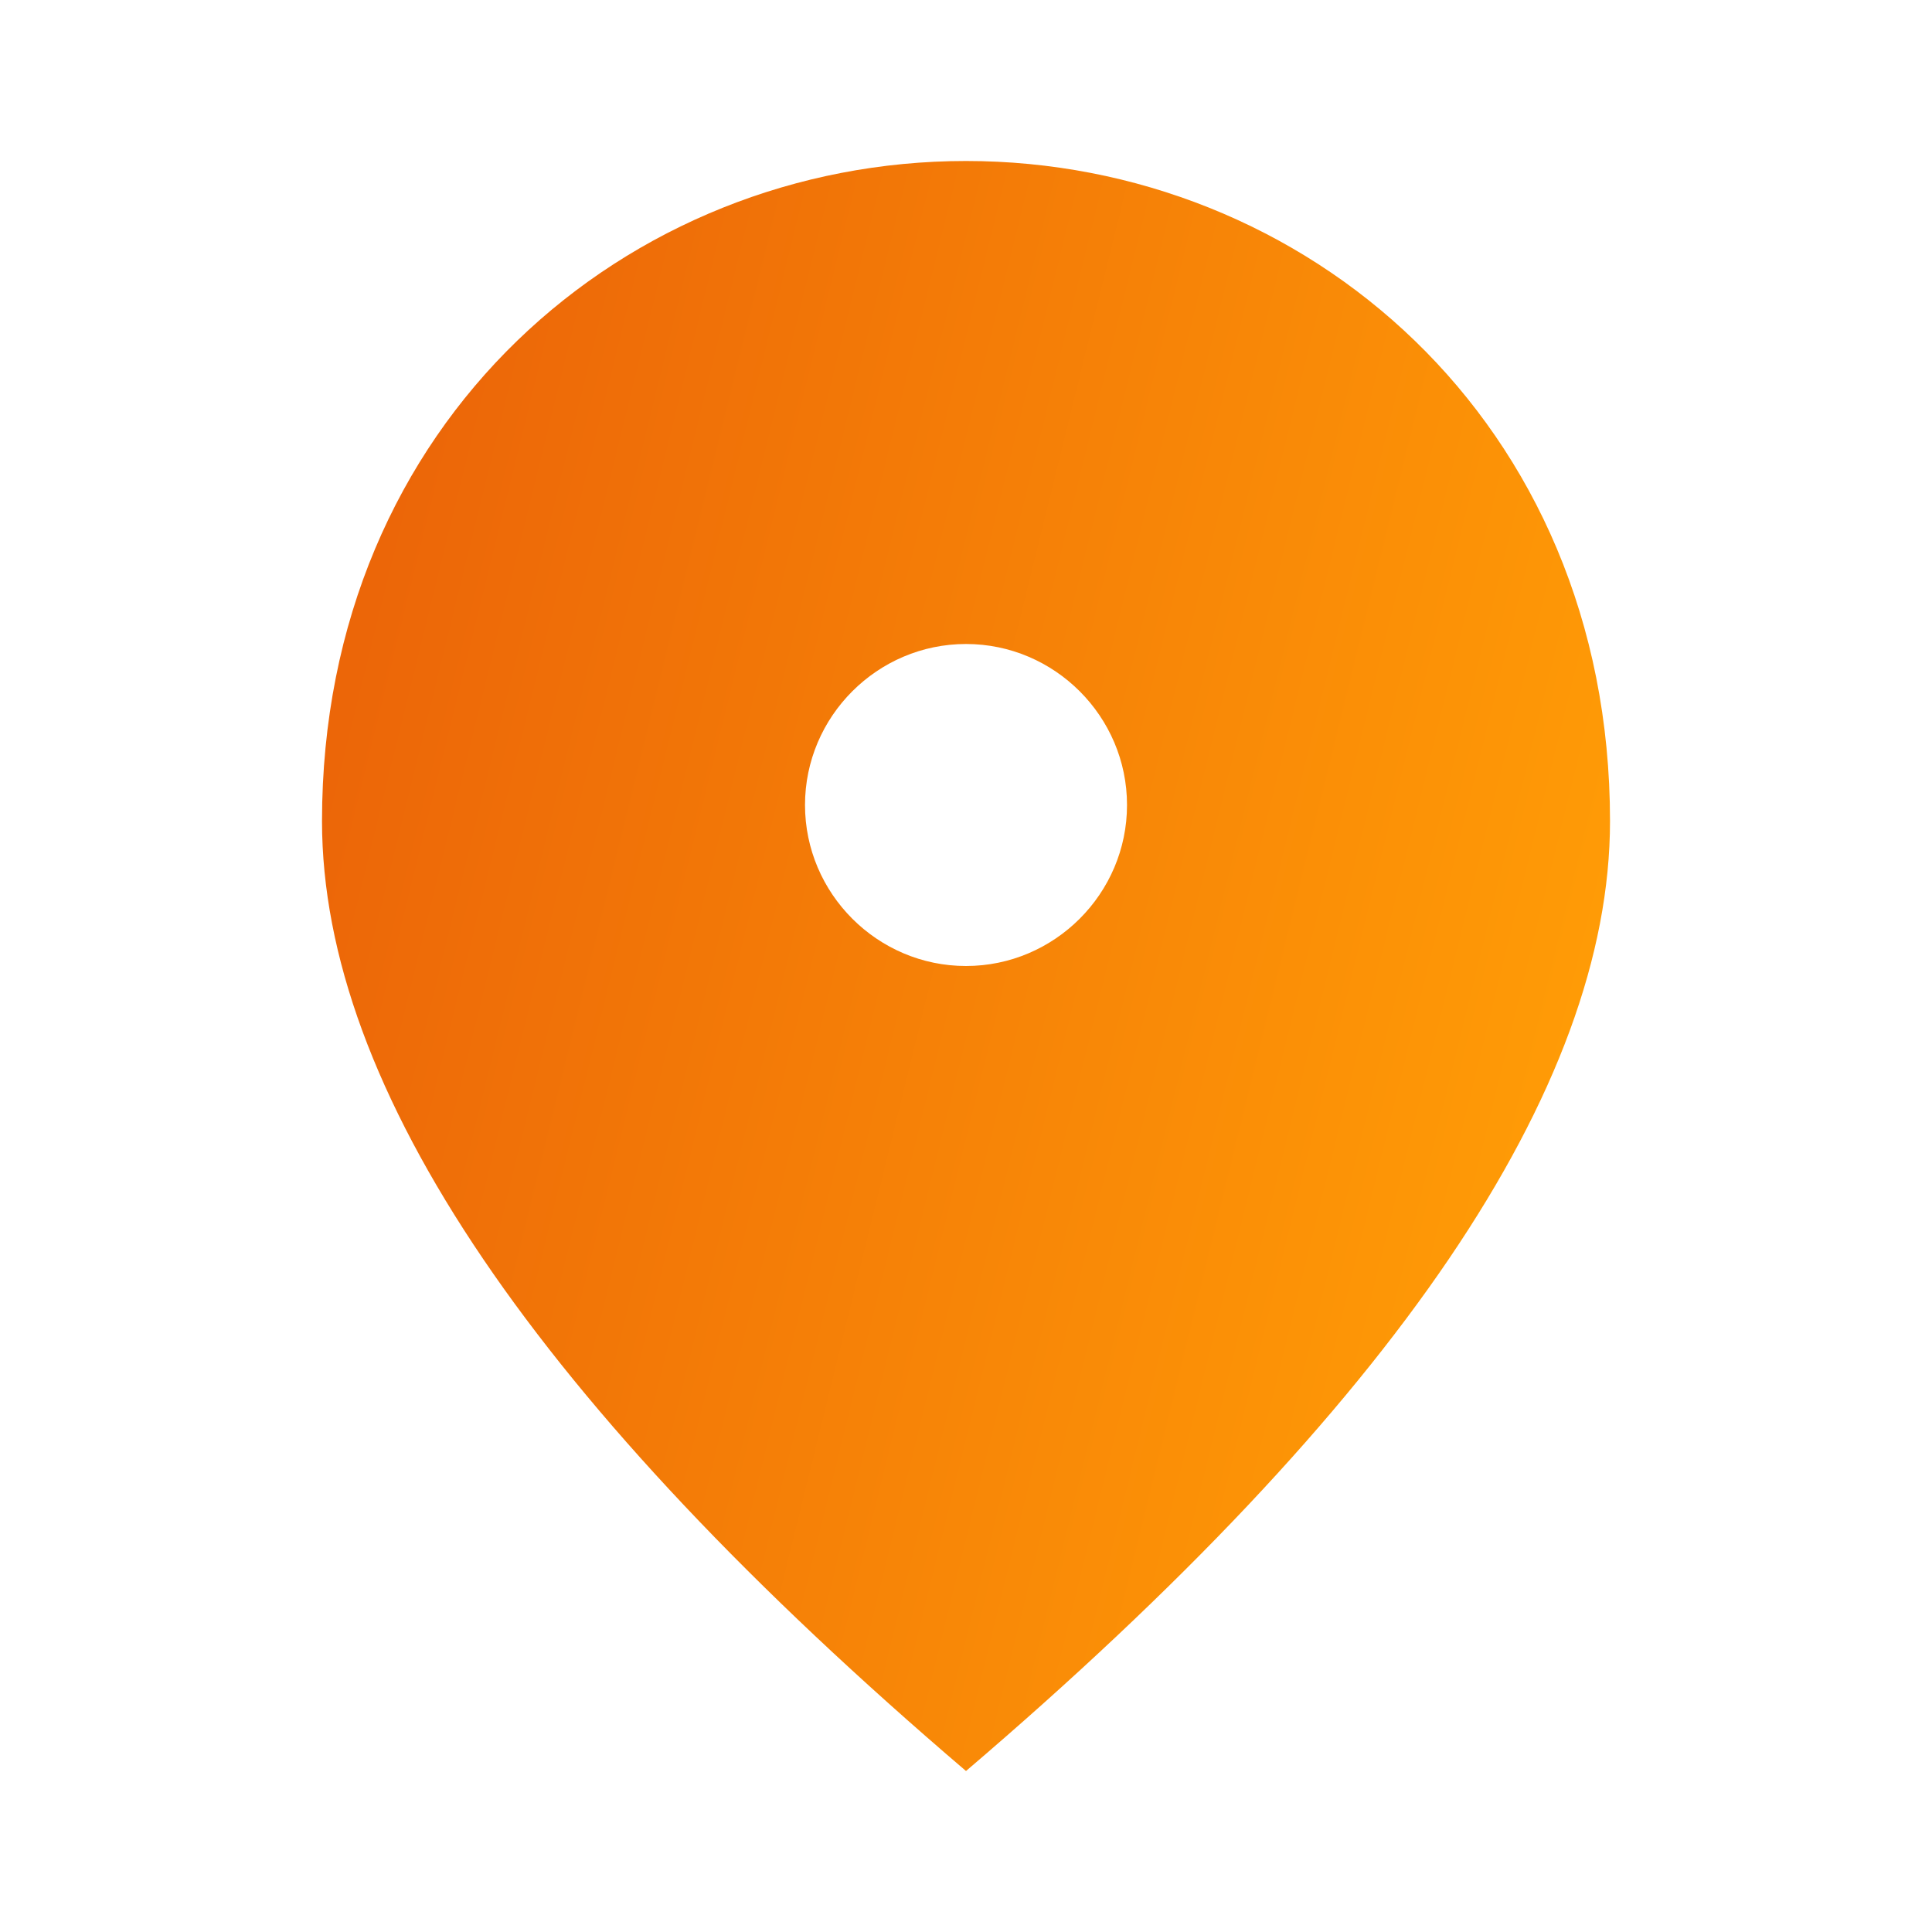 <svg width="100" height="100" viewBox="0 0 100 100" fill="none" xmlns="http://www.w3.org/2000/svg">
<path d="M50 50C45.417 50 41.667 46.25 41.667 41.667C41.667 37.083 45.417 33.333 50 33.333C54.584 33.333 58.334 37.083 58.334 41.667C58.334 46.25 54.584 50 50 50ZM50 8.333C32.5 8.333 16.667 21.75 16.667 42.5C16.667 56.333 27.792 72.708 50 91.667C72.209 72.708 83.334 56.333 83.334 42.5C83.334 21.75 67.5 8.333 50 8.333Z" fill="url(#paint0_linear_36_328)"/>
<defs>
<linearGradient id="paint0_linear_36_328" x1="24.769" y1="8.333" x2="88.619" y2="24.067" gradientUnits="userSpaceOnUse">
<stop stop-color="#EC6608"/>
<stop offset="1" stop-color="#FF9B06"/>
</linearGradient>
</defs>
</svg>

